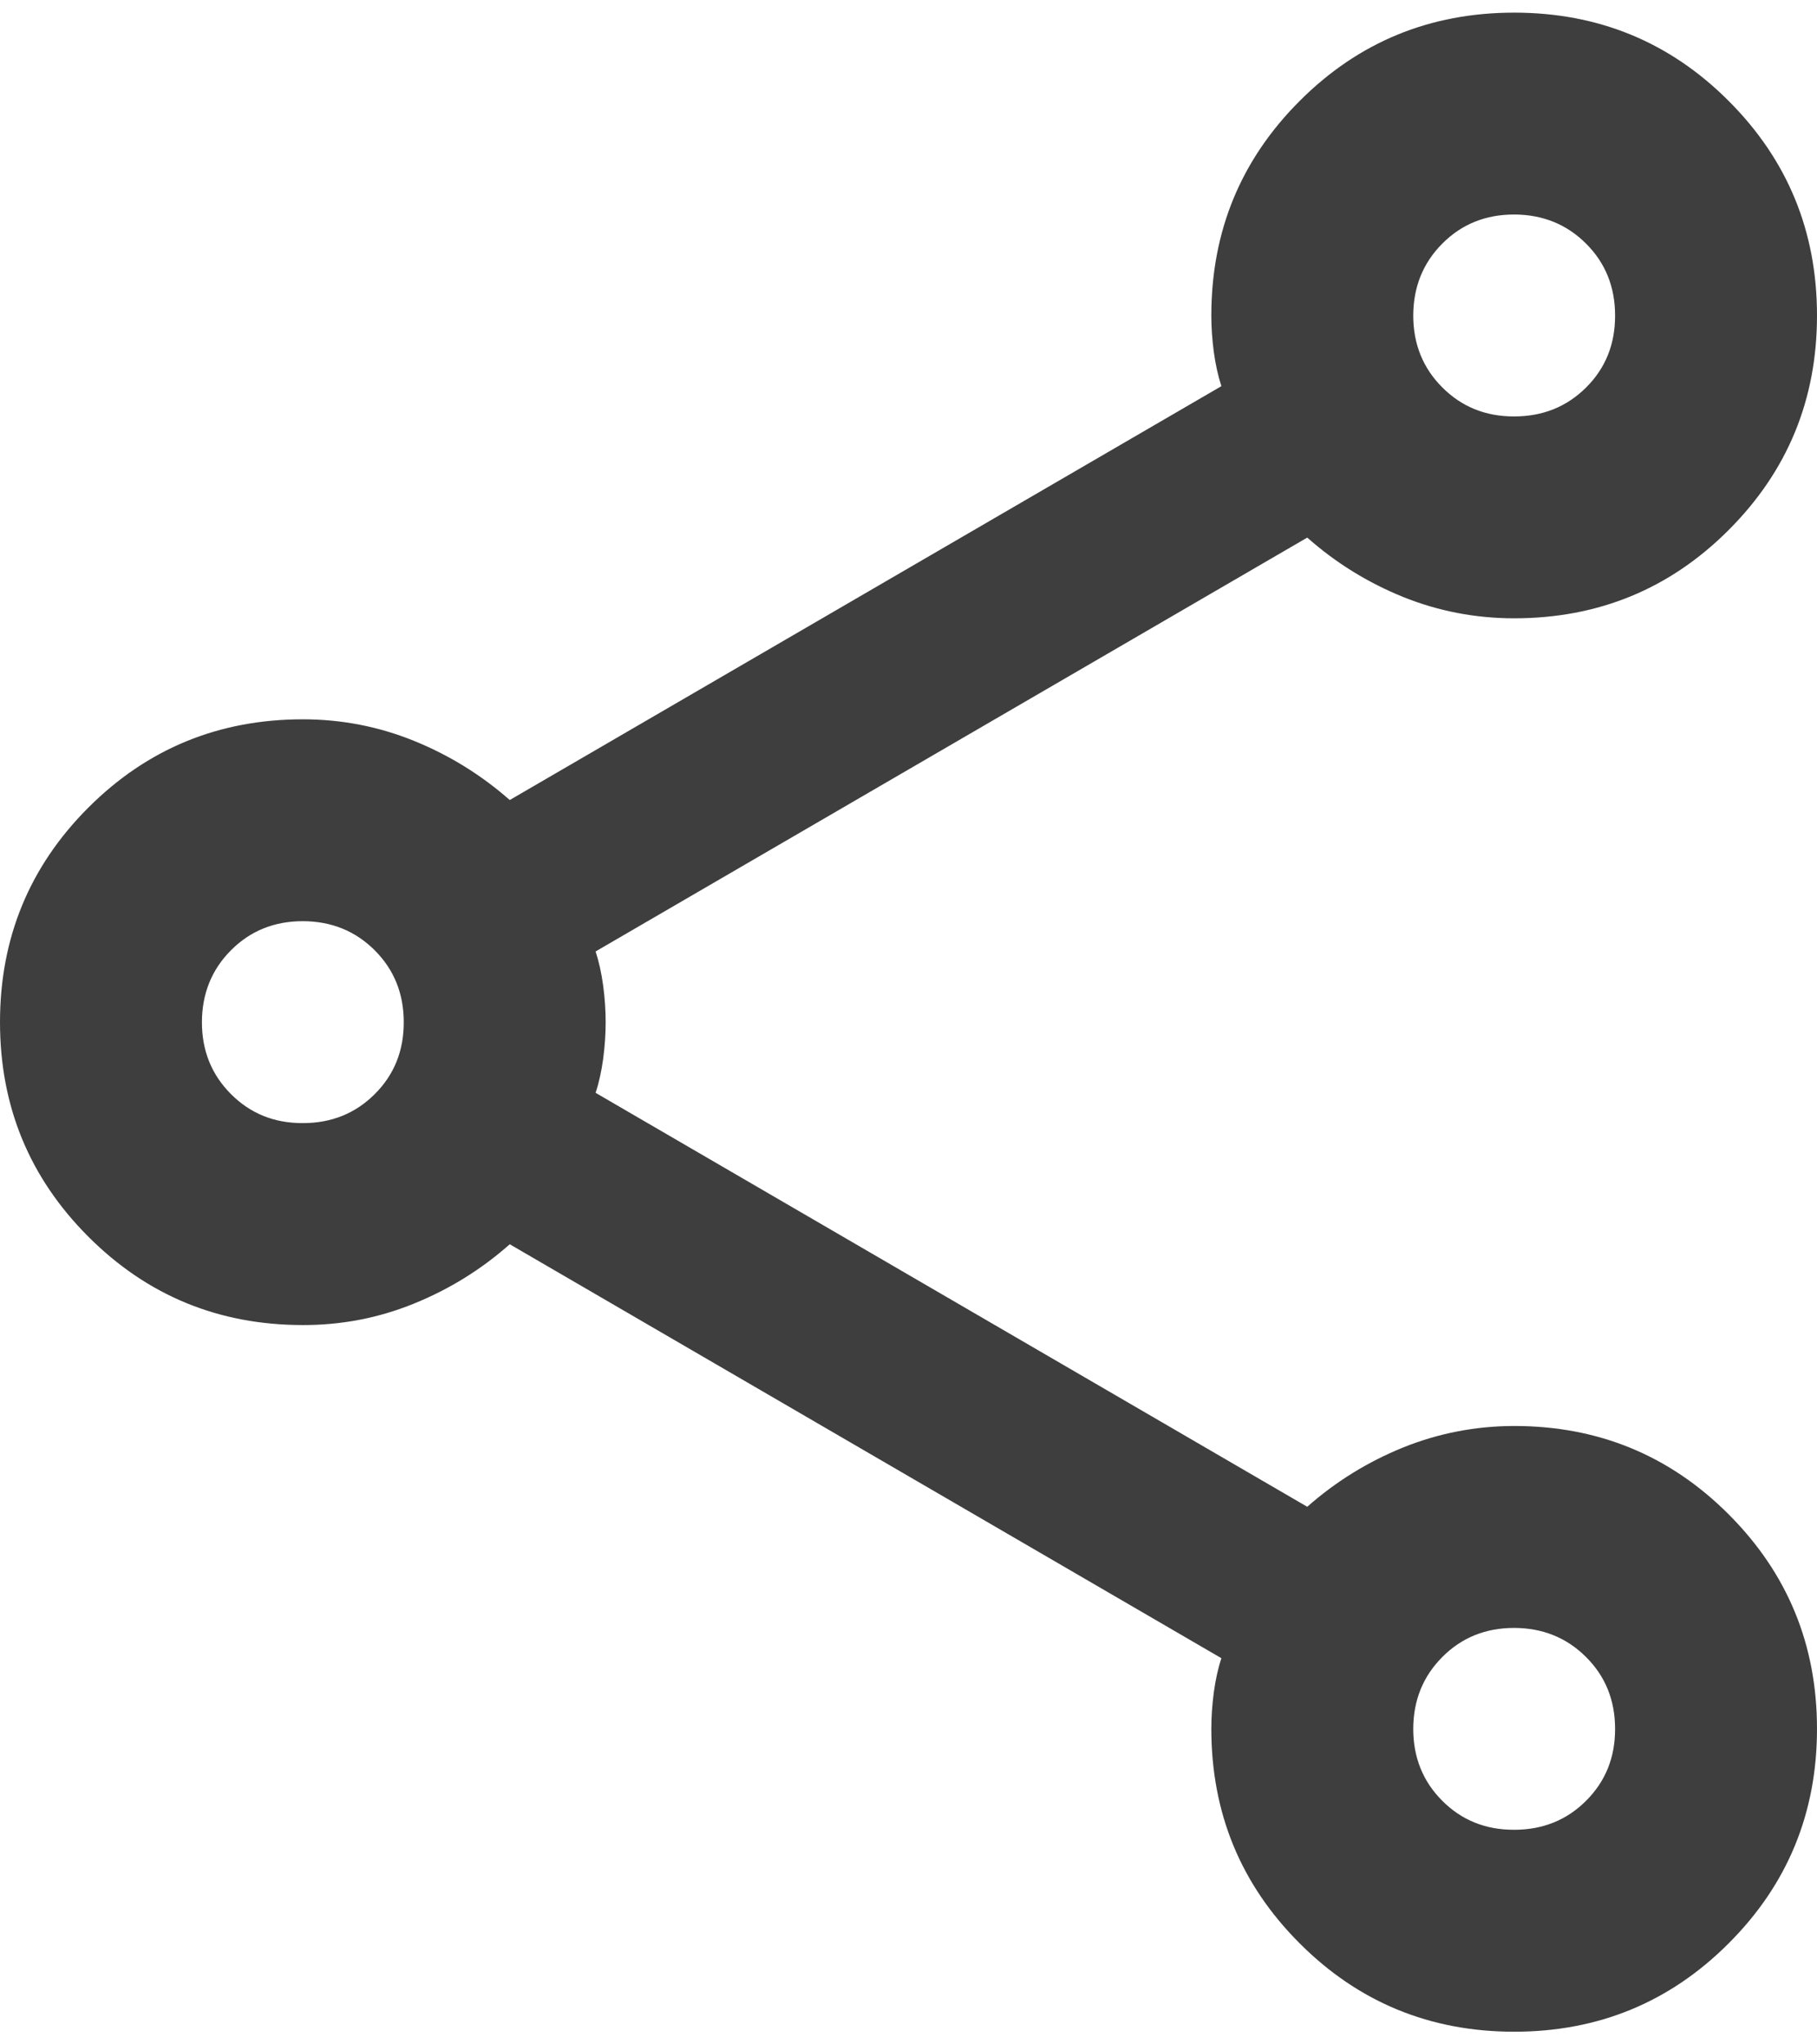 <svg width="24" height="27" viewBox="0 0 24 27" fill="none" xmlns="http://www.w3.org/2000/svg">
<path d="M20 26.833C18.889 26.833 17.944 26.444 17.167 25.666C16.389 24.889 16 23.944 16 22.833C16 22.678 16.011 22.516 16.033 22.349C16.056 22.182 16.089 22.032 16.133 21.9L6.733 16.433C6.356 16.767 5.933 17.028 5.467 17.217C5 17.407 4.511 17.501 4 17.5C2.889 17.5 1.944 17.111 1.167 16.333C0.389 15.555 0 14.611 0 13.5C0 12.389 0.389 11.444 1.167 10.666C1.944 9.889 2.889 9.5 4 9.5C4.511 9.5 5 9.595 5.467 9.784C5.933 9.973 6.356 10.234 6.733 10.566L16.133 5.1C16.089 4.966 16.056 4.817 16.033 4.651C16.011 4.484 16 4.323 16 4.167C16 3.055 16.389 2.111 17.167 1.333C17.944 0.555 18.889 0.167 20 0.167C21.111 0.167 22.056 0.555 22.833 1.333C23.611 2.111 24 3.055 24 4.167C24 5.278 23.611 6.222 22.833 7C22.056 7.778 21.111 8.166 20 8.166C19.489 8.166 19 8.072 18.533 7.884C18.067 7.695 17.644 7.434 17.267 7.1L7.867 12.566C7.911 12.7 7.944 12.85 7.967 13.017C7.989 13.184 8 13.345 8 13.5C8 13.655 7.989 13.817 7.967 13.984C7.944 14.151 7.911 14.301 7.867 14.433L17.267 19.9C17.644 19.567 18.067 19.306 18.533 19.117C19 18.929 19.489 18.834 20 18.833C21.111 18.833 22.056 19.222 22.833 20C23.611 20.778 24 21.722 24 22.833C24 23.944 23.611 24.889 22.833 25.666C22.056 26.444 21.111 26.833 20 26.833ZM20 5.5C20.378 5.5 20.695 5.372 20.951 5.117C21.207 4.862 21.334 4.545 21.333 4.167C21.333 3.789 21.205 3.472 20.949 3.217C20.693 2.962 20.377 2.834 20 2.833C19.622 2.833 19.306 2.961 19.051 3.217C18.796 3.473 18.668 3.79 18.667 4.167C18.667 4.544 18.795 4.861 19.051 5.117C19.307 5.373 19.623 5.501 20 5.5ZM4 14.833C4.378 14.833 4.695 14.705 4.951 14.449C5.207 14.193 5.334 13.877 5.333 13.5C5.333 13.122 5.205 12.806 4.949 12.55C4.693 12.295 4.377 12.167 4 12.166C3.622 12.166 3.306 12.294 3.051 12.55C2.796 12.806 2.668 13.123 2.667 13.5C2.667 13.878 2.795 14.194 3.051 14.45C3.307 14.707 3.623 14.834 4 14.833ZM20 24.166C20.378 24.166 20.695 24.038 20.951 23.782C21.207 23.526 21.334 23.21 21.333 22.833C21.333 22.455 21.205 22.139 20.949 21.884C20.693 21.629 20.377 21.501 20 21.5C19.622 21.5 19.306 21.628 19.051 21.884C18.796 22.14 18.668 22.456 18.667 22.833C18.667 23.211 18.795 23.528 19.051 23.784C19.307 24.04 19.623 24.167 20 24.166Z" fill="#3E3E3E"/>
</svg>
